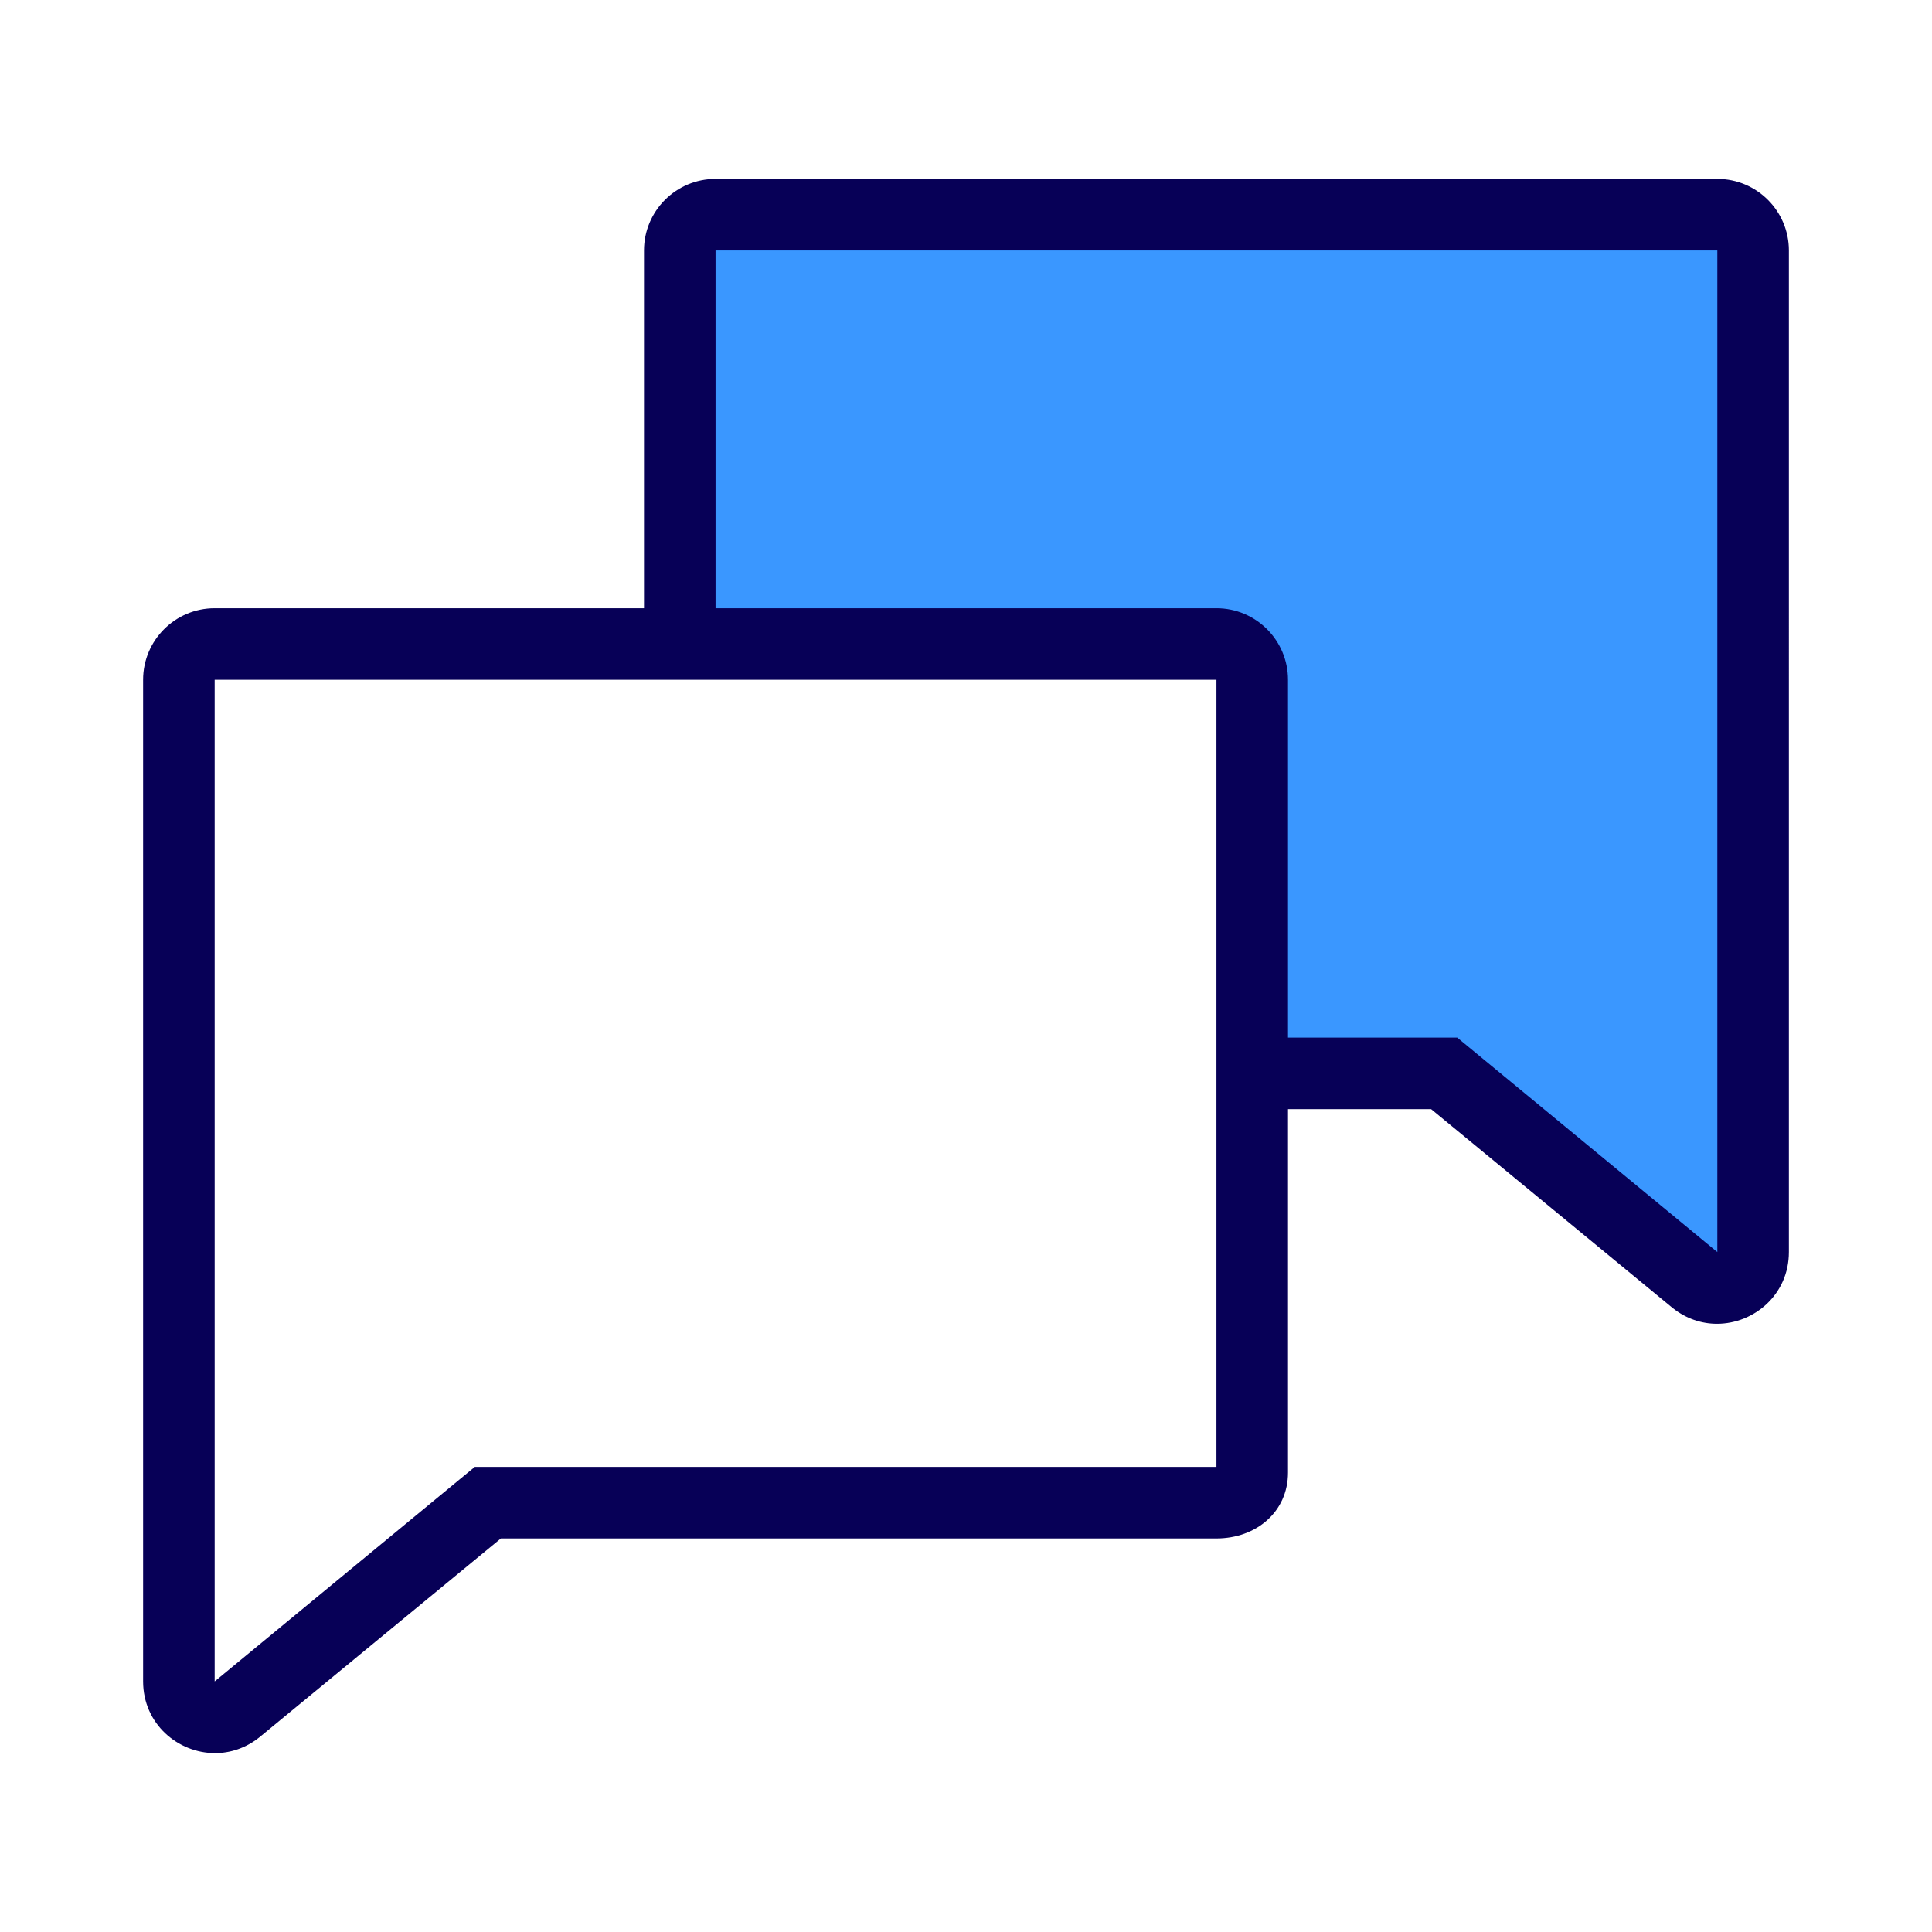 <?xml version="1.0" encoding="utf-8"?>
<!-- Generator: Adobe Illustrator 19.0.0, SVG Export Plug-In . SVG Version: 6.00 Build 0)  -->
<svg version="1.1" id="Layer_1" xmlns="http://www.w3.org/2000/svg" xmlns:xlink="http://www.w3.org/1999/xlink" x="0px" y="0px"
	 viewBox="0 0 54 54" enable-background="new 0 0 54 54" xml:space="preserve">
<g id="Rectangle_3_1_">
	<g id="XMLID_22_">
		<path id="XMLID_23_" fill-rule="evenodd" clip-rule="evenodd" fill="#3A97FF" d="M19,6v12h16v12h5l7,5c0,0.552,0.448,1,1,1
			c0.552,0,1-0.448,1-1V6H19z"/>
	</g>
</g>
<g id="Shape_2">
	<g id="XMLID_50_">
		<path id="XMLID_51_" fill-rule="evenodd" clip-rule="evenodd" fill="#070057" d="M48,5H20c-1.104,0-2,0.896-2,2v10H6
			c-1.104,0-2,0.896-2,1.999v27.996C4,48.185,4.976,49,6.01,49c0.424,0,0.858-0.138,1.24-0.442L14,43h20c1.104,0,2-0.738,2-1.842V31
			h4l6.75,5.558C47.132,36.862,47.566,37,47.99,37c1.034,0,2.01-0.814,2.01-2.004V7C50,5.896,49.104,5,48,5z M34,41H13.271L6,46.996
			V18.999h28V41z M48,34.996L40.729,29H36v-10C36,17.896,35.104,17,34,17H20V7h28V34.996z"/>
	</g>
</g>
</svg>

